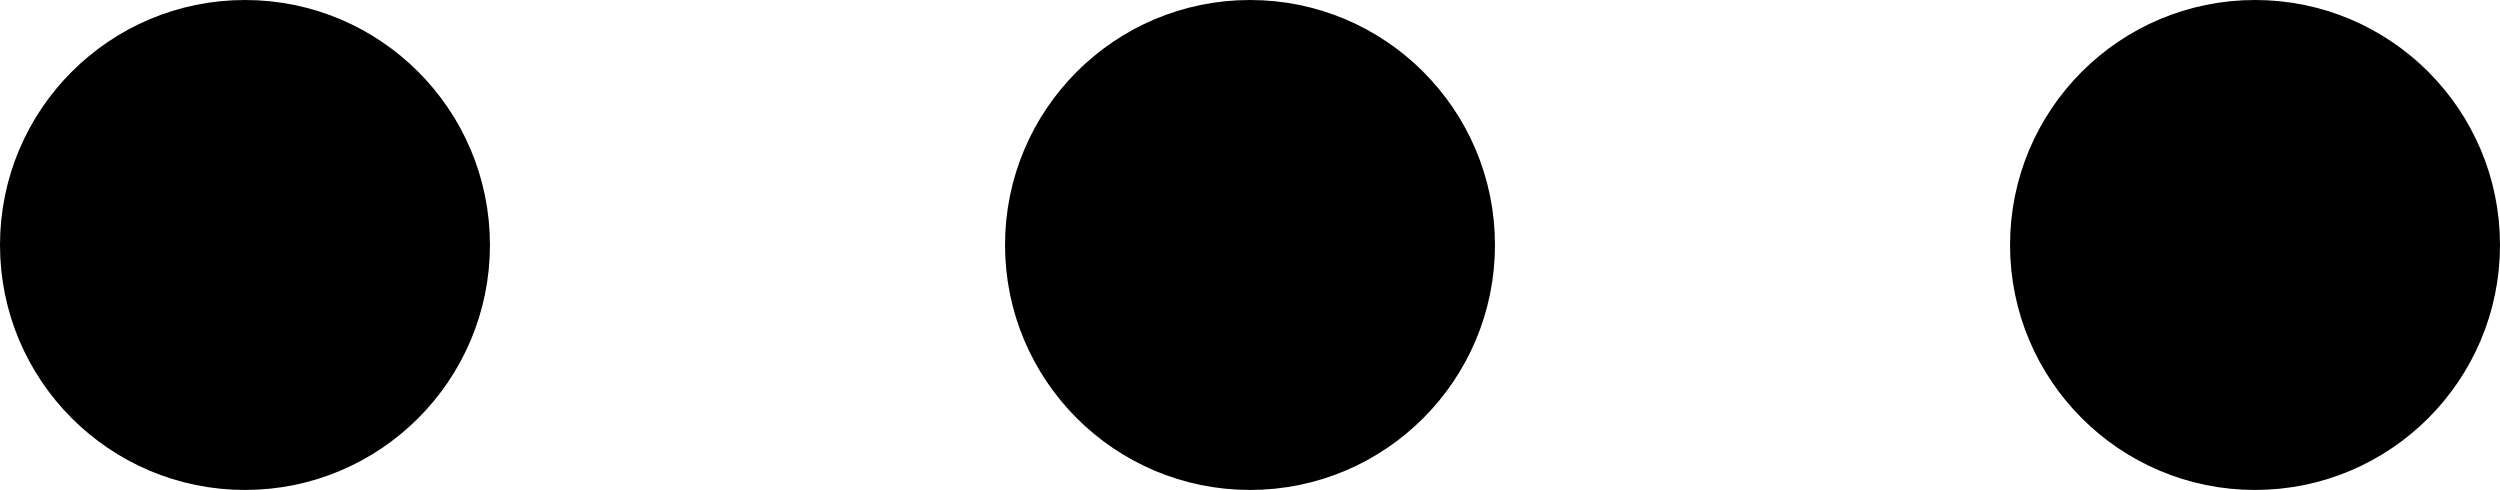 <?xml version="1.0" encoding="UTF-8"?>
<svg id="Layer_2" data-name="Layer 2" xmlns="http://www.w3.org/2000/svg" viewBox="0 0 796 156">
  <defs>
    <style>
      .cls-1 {
        stroke: #000;
        stroke-miterlimit: 10;
        stroke-width: 20px;
      }
    </style>
  </defs>
  <g id="More_Horizontal" data-name="More Horizontal">
    <circle class="cls-1" cx="398" cy="78" r="68"/>
    <circle class="cls-1" cx="78" cy="78" r="68"/>
    <circle class="cls-1" cx="718" cy="78" r="68"/>
  </g>
</svg>